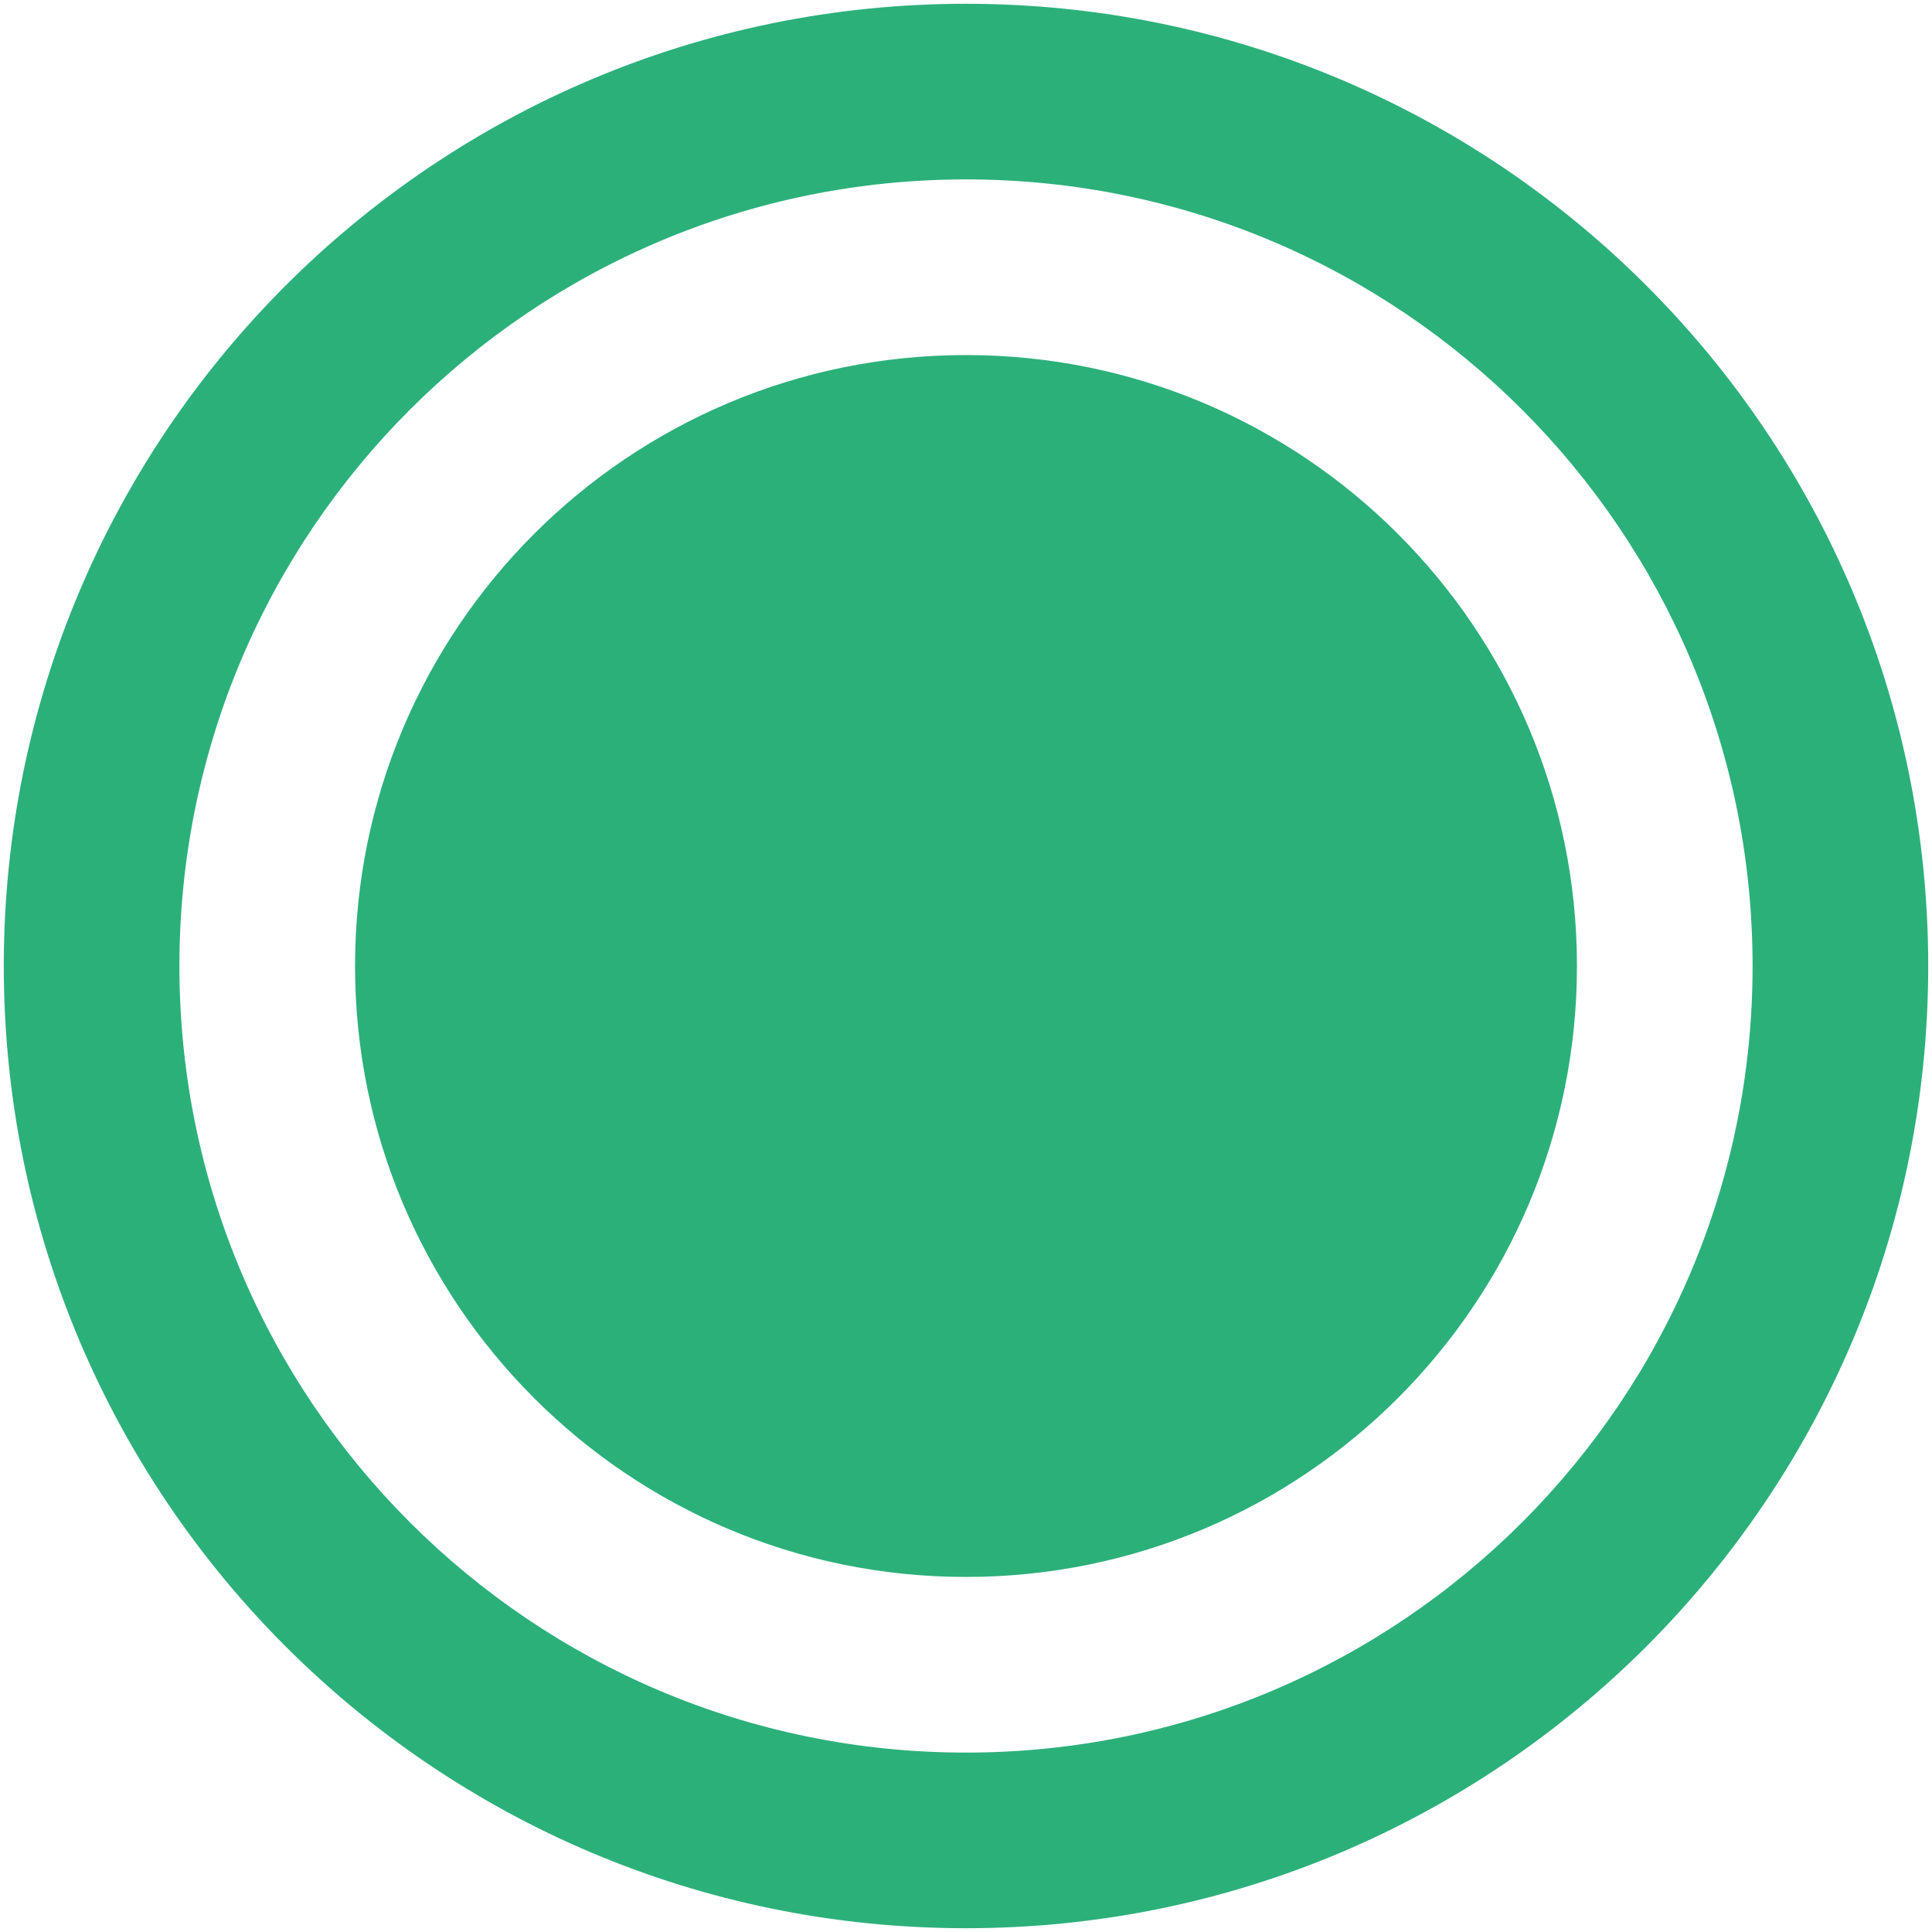 <?xml version="1.0" encoding="UTF-8" standalone="no"?>
<svg
   xmlns:dc="http://purl.org/dc/elements/1.1/"
   xmlns:cc="http://creativecommons.org/ns#"
   xmlns:rdf="http://www.w3.org/1999/02/22-rdf-syntax-ns#"
   xmlns:svg="http://www.w3.org/2000/svg"
   xmlns="http://www.w3.org/2000/svg"
   xmlns:sodipodi="http://sodipodi.sourceforge.net/DTD/sodipodi-0.dtd"
   xmlns:inkscape="http://www.inkscape.org/namespaces/inkscape"
   id="svg4306"
   width="22"
   height="22"
   version="1.1"
   style="enable-background:new"
   sodipodi:docname="restore.svg"
   inkscape:version="0.92.4 5da689c313, 2019-01-14">
  <defs
     id="defs22" />
  <sodipodi:namedview
     pagecolor="#ffffff"
     bordercolor="#666666"
     borderopacity="1"
     objecttolerance="10"
     gridtolerance="10"
     guidetolerance="10"
     inkscape:pageopacity="0"
     inkscape:pageshadow="2"
     inkscape:window-width="1920"
     inkscape:window-height="1021"
     id="namedview20"
     showgrid="true"
     inkscape:zoom="11.84091"
     inkscape:cx="67.168281"
     inkscape:cy="8.3252571"
     inkscape:window-x="0"
     inkscape:window-y="34"
     inkscape:window-maximized="1"
     inkscape:current-layer="svg4306"
     showguides="true"
     inkscape:guide-bbox="true">
    <inkscape:grid
       type="xygrid"
       id="grid945" />
    <sodipodi:guide
       position="22,18"
       orientation="0,1"
       id="guide829"
       inkscape:locked="false" />
    <sodipodi:guide
       position="3,18"
       orientation="1,0"
       id="guide831"
       inkscape:locked="false" />
    <sodipodi:guide
       position="3,4"
       orientation="0,1"
       id="guide833"
       inkscape:locked="false" />
    <sodipodi:guide
       position="19,18"
       orientation="1,0"
       id="guide835"
       inkscape:locked="false" />
  </sodipodi:namedview>
  <g
     id="hover-center"
     style="fill:#2cb07a;fill-opacity:1">
    <path
       id="path829"
       d="M 11,0.043 C 4.948,0.043 0.043,4.948 0.043,11 0.043,17.052 4.948,21.957 11,21.957 17.052,21.957 21.957,17.052 21.957,11 21.957,4.948 17.052,0.043 11,0.043 Z m 0,2 c 4.947,0 8.957,4.01 8.957,8.957 0,4.947 -4.01,8.957 -8.957,8.957 C 6.053,19.957 2.043,15.947 2.043,11 2.043,6.053 6.053,2.043 11,2.043 Z m 0,2 C 7.158,4.043 4.043,7.158 4.043,11 c 0,3.843 3.115,6.957 6.957,6.957 3.842,0 6.957,-3.115 6.957,-6.957 0,-3.842 -3.115,-6.957 -6.957,-6.957 z"
       style="fill:#2cb07a;fill-opacity:1;fill-rule:evenodd;stroke:none;stroke-width:0.026;enable-background:new"
       inkscape:connector-curvature="0" />
  </g>
  <g
     id="pressed-center"
     transform="translate(22)"
     style="fill:#2cb07a;fill-opacity:1">
    <path
       id="path873"
       d="M 11,0.043 C 4.948,0.043 0.043,4.948 0.043,11 0.043,17.052 4.948,21.957 11,21.957 17.052,21.957 21.957,17.052 21.957,11 21.957,4.948 17.052,0.043 11,0.043 Z"
       style="opacity:0;fill:#2cb07a;fill-opacity:1;fill-rule:evenodd;stroke:none;stroke-width:0.026;enable-background:new"
       inkscape:connector-curvature="0" />
    <path
       id="path871"
       d="m 11,2.043 c -4.947,0 -8.957,4.01 -8.957,8.957 0,4.947 4.01,8.957 8.957,8.957 4.947,0 8.957,-4.01 8.957,-8.957 0,-4.947 -4.01,-8.957 -8.957,-8.957 z m 0,2 C 14.842,4.043 17.957,7.158 17.957,11 17.957,14.843 14.842,17.957 11,17.957 7.158,17.957 4.043,14.843 4.043,11 4.043,7.158 7.158,4.043 11,4.043 Z"
       style="fill:#2cb07a;fill-opacity:1;fill-rule:evenodd;stroke:none;stroke-width:0.026;enable-background:new"
       inkscape:connector-curvature="0" />
  </g>
  <g
     style="fill:#2cb07a;fill-opacity:1;enable-background:new"
     id="active-center"
     transform="translate(-22)">
    <path
       id="path873-5"
       d="M 11,0.043 C 4.948,0.043 0.043,4.948 0.043,11 0.043,17.052 4.948,21.957 11,21.957 17.052,21.957 21.957,17.052 21.957,11 21.957,4.948 17.052,0.043 11,0.043 Z"
       style="opacity:0;fill:#2cb07a;fill-opacity:1;fill-rule:evenodd;stroke:none;stroke-width:0.026;enable-background:new"
       inkscape:connector-curvature="0" />
    <path
       id="path871-6"
       d="m 11,2.043 c -4.947,0 -8.957,4.01 -8.957,8.957 0,4.947 4.01,8.957 8.957,8.957 4.947,0 8.957,-4.01 8.957,-8.957 0,-4.947 -4.01,-8.957 -8.957,-8.957 z m 0,2 C 14.842,4.043 17.957,7.158 17.957,11 17.957,14.843 14.842,17.957 11,17.957 7.158,17.957 4.043,14.843 4.043,11 4.043,7.158 7.158,4.043 11,4.043 Z"
       style="fill:#2cb07a;fill-opacity:1;fill-rule:evenodd;stroke:none;stroke-width:0.026;enable-background:new"
       inkscape:connector-curvature="0" />
  </g>
  <g
     style="fill:#2cb07a;fill-opacity:1;enable-background:new"
     id="inactive-center"
     transform="translate(44)">
    <path
       id="path873-9"
       d="M 11,0.043 C 4.948,0.043 0.043,4.948 0.043,11 0.043,17.052 4.948,21.957 11,21.957 17.052,21.957 21.957,17.052 21.957,11 21.957,4.948 17.052,0.043 11,0.043 Z"
       style="opacity:0;fill:#2cb07a;fill-opacity:1;fill-rule:evenodd;stroke:none;stroke-width:0.026;enable-background:new"
       inkscape:connector-curvature="0" />
    <path
       id="path871-1"
       d="m 11,2.043 c -4.947,0 -8.957,4.01 -8.957,8.957 0,4.947 4.01,8.957 8.957,8.957 4.947,0 8.957,-4.01 8.957,-8.957 0,-4.947 -4.01,-8.957 -8.957,-8.957 z m 0,2 C 14.842,4.043 17.957,7.158 17.957,11 17.957,14.843 14.842,17.957 11,17.957 7.158,17.957 4.043,14.843 4.043,11 4.043,7.158 7.158,4.043 11,4.043 Z"
       style="fill:#2cb07a;fill-opacity:1;fill-rule:evenodd;stroke:none;stroke-width:0.026;enable-background:new"
       inkscape:connector-curvature="0" />
  </g>
  <g
     style="fill:#2cb07a;fill-opacity:1;enable-background:new"
     id="deactivated-center"
     transform="translate(66)">
    <path
       id="path873-0"
       d="M 11,0.043 C 4.948,0.043 0.043,4.948 0.043,11 0.043,17.052 4.948,21.957 11,21.957 17.052,21.957 21.957,17.052 21.957,11 21.957,4.948 17.052,0.043 11,0.043 Z"
       style="opacity:0;fill:#2cb07a;fill-opacity:1;fill-rule:evenodd;stroke:none;stroke-width:0.026;enable-background:new"
       inkscape:connector-curvature="0" />
    <path
       id="path871-9"
       d="m 11,2.043 c -4.947,0 -8.957,4.01 -8.957,8.957 0,4.947 4.01,8.957 8.957,8.957 4.947,0 8.957,-4.01 8.957,-8.957 0,-4.947 -4.01,-8.957 -8.957,-8.957 z m 0,2 C 14.842,4.043 17.957,7.158 17.957,11 17.957,14.843 14.842,17.957 11,17.957 7.158,17.957 4.043,14.843 4.043,11 4.043,7.158 7.158,4.043 11,4.043 Z"
       style="fill:#2cb07a;fill-opacity:1;fill-rule:evenodd;stroke:none;stroke-width:0.026;enable-background:new"
       inkscape:connector-curvature="0" />
  </g>
  <path
     id="path14-3-4"
     style="fill:#000000;fill-opacity:0;fill-rule:evenodd;stroke:none;stroke-width:0.026;enable-background:new"
     d="m 11.508,-5.533 c 6.052,0 10.958,-4.906 10.958,-10.958 0,-6.052 -4.906,-10.957 -10.958,-10.957 -6.052,0 -10.958,4.906 -10.958,10.957 0,6.052 4.906,10.958 10.958,10.958"
     inkscape:connector-curvature="0" />
</svg>
